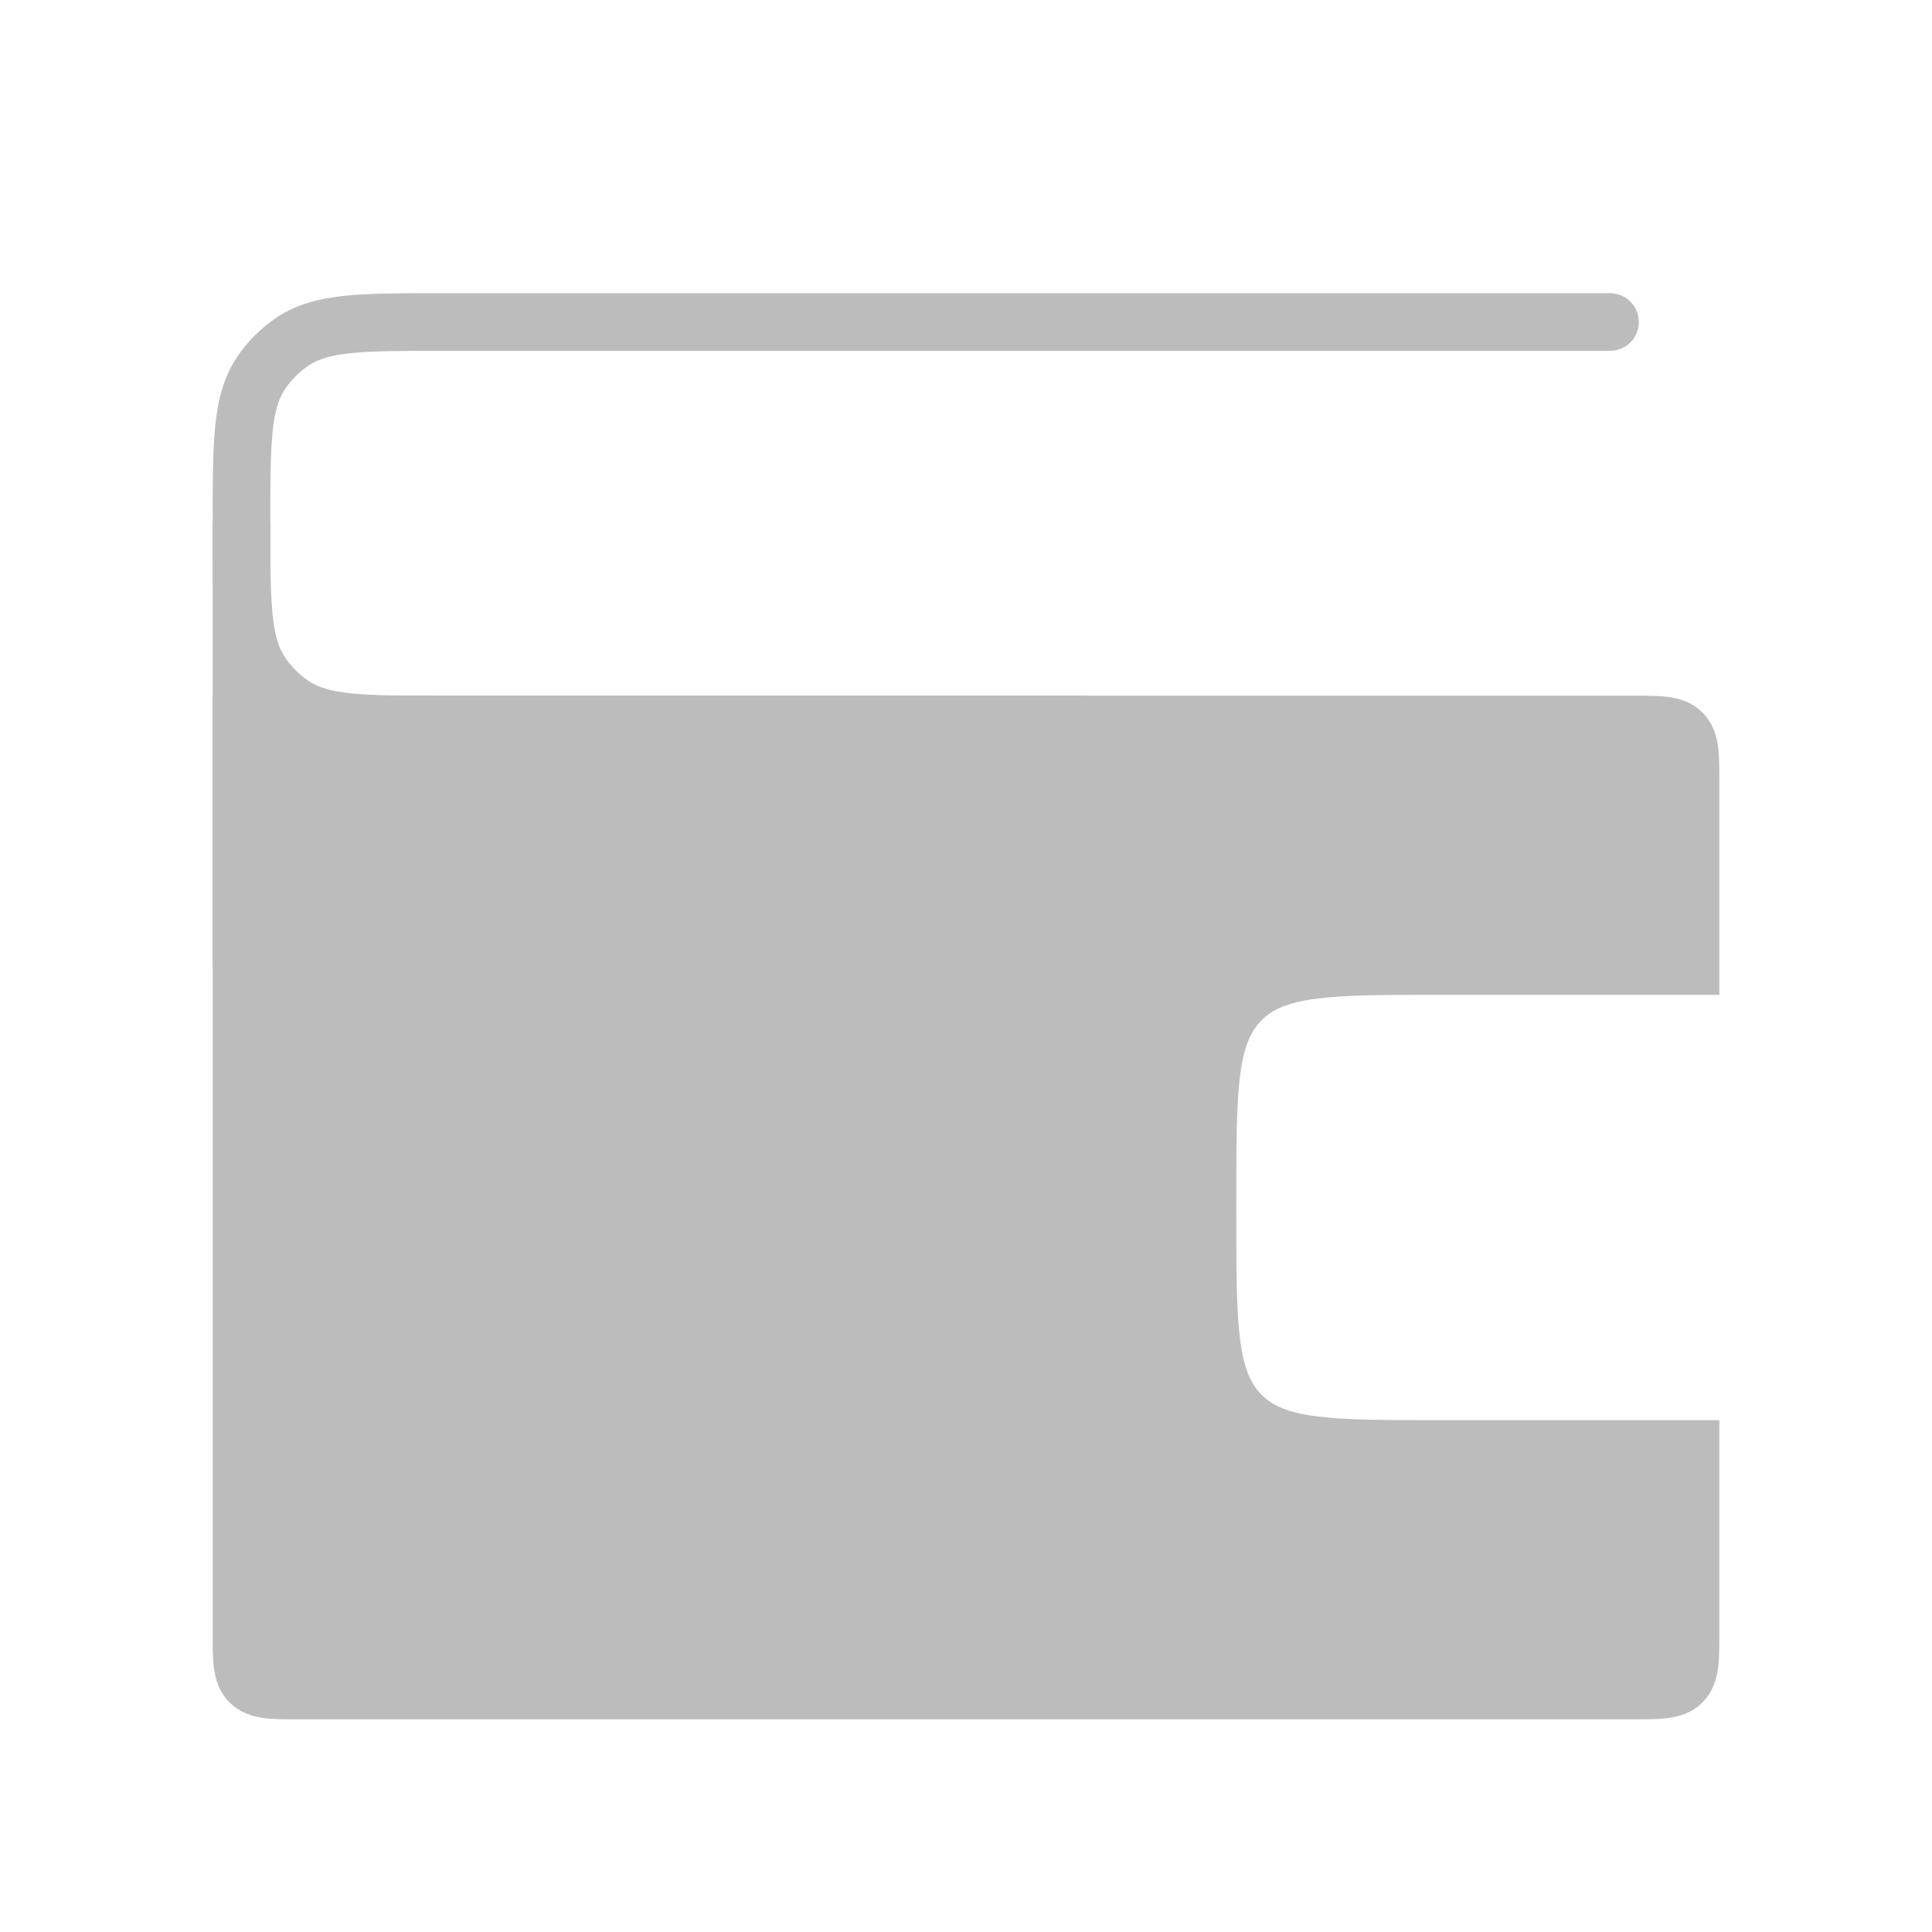 <svg width="67" height="67" viewBox="0 0 67 67" fill="none" xmlns="http://www.w3.org/2000/svg">
<path d="M55.833 12.167C56.386 12.167 56.833 11.719 56.833 11.167C56.833 10.614 56.386 10.167 55.833 10.167V12.167ZM9.04 12.958L8.206 12.406L9.04 12.958ZM9.04 23.334L9.874 22.782L9.04 23.334ZM10.166 24.46L9.614 25.294L10.166 24.46ZM15.354 12.167L55.833 12.167V10.167L15.354 10.167V12.167ZM15.354 26.125L37.688 26.125V24.125L15.354 24.125V26.125ZM9.375 18.146C9.375 16.731 9.376 15.744 9.453 14.983C9.528 14.239 9.668 13.821 9.874 13.51L8.206 12.406C7.747 13.099 7.554 13.881 7.463 14.782C7.374 15.667 7.375 16.772 7.375 18.146H9.375ZM15.354 10.167C13.98 10.167 12.875 10.165 11.991 10.255C11.089 10.346 10.307 10.539 9.614 10.998L10.719 12.665C11.03 12.459 11.447 12.32 12.191 12.245C12.952 12.168 13.939 12.167 15.354 12.167V10.167ZM9.874 13.51C10.096 13.175 10.383 12.888 10.719 12.665L9.614 10.998C9.055 11.368 8.577 11.847 8.206 12.406L9.874 13.51ZM7.375 18.146C7.375 19.52 7.374 20.625 7.463 21.51C7.554 22.411 7.747 23.193 8.206 23.886L9.874 22.782C9.668 22.47 9.528 22.053 9.453 21.309C9.376 20.548 9.375 19.561 9.375 18.146H7.375ZM15.354 24.125C13.939 24.125 12.952 24.124 12.191 24.047C11.447 23.972 11.03 23.832 10.719 23.626L9.614 25.294C10.307 25.753 11.089 25.946 11.991 26.037C12.875 26.126 13.98 26.125 15.354 26.125V24.125ZM8.206 23.886C8.577 24.445 9.055 24.924 9.614 25.294L10.719 23.626C10.383 23.404 10.096 23.117 9.874 22.782L8.206 23.886Z" fill="#BCBCBC"/>
<path d="M9.375 33.5V18.146H7.375L7.375 33.5H9.375Z" fill="#BCBCBC"/>
<path d="M59.125 50.25V49.75H58.625H49.875C47.975 49.75 46.601 49.749 45.553 49.608C44.519 49.469 43.877 49.202 43.4 48.725C42.923 48.248 42.656 47.606 42.517 46.572C42.376 45.524 42.375 44.15 42.375 42.25V41.5C42.375 39.6 42.376 38.226 42.517 37.178C42.656 36.144 42.923 35.502 43.4 35.025C43.877 34.548 44.519 34.281 45.553 34.142C46.601 34.001 47.975 34 49.875 34H58.625H59.125V33.5V27.125L59.125 27.092C59.125 26.649 59.125 26.267 59.084 25.961C59.04 25.633 58.941 25.319 58.686 25.064C58.431 24.809 58.117 24.71 57.789 24.666C57.483 24.625 57.101 24.625 56.658 24.625H56.625L8.375 24.625H7.875V25.125L7.875 56.625V56.658C7.875 57.101 7.875 57.483 7.916 57.789C7.96 58.117 8.06 58.431 8.314 58.686C8.569 58.941 8.883 59.04 9.211 59.084C9.517 59.125 9.899 59.125 10.342 59.125L10.375 59.125L56.625 59.125C56.636 59.125 56.647 59.125 56.658 59.125C57.101 59.125 57.483 59.125 57.789 59.084C58.117 59.04 58.431 58.941 58.686 58.686C58.941 58.431 59.04 58.117 59.084 57.789C59.125 57.483 59.125 57.101 59.125 56.658C59.125 56.647 59.125 56.636 59.125 56.625V50.25Z" fill="#BCBCBC" stroke="#BCBCBC"/>
</svg>
